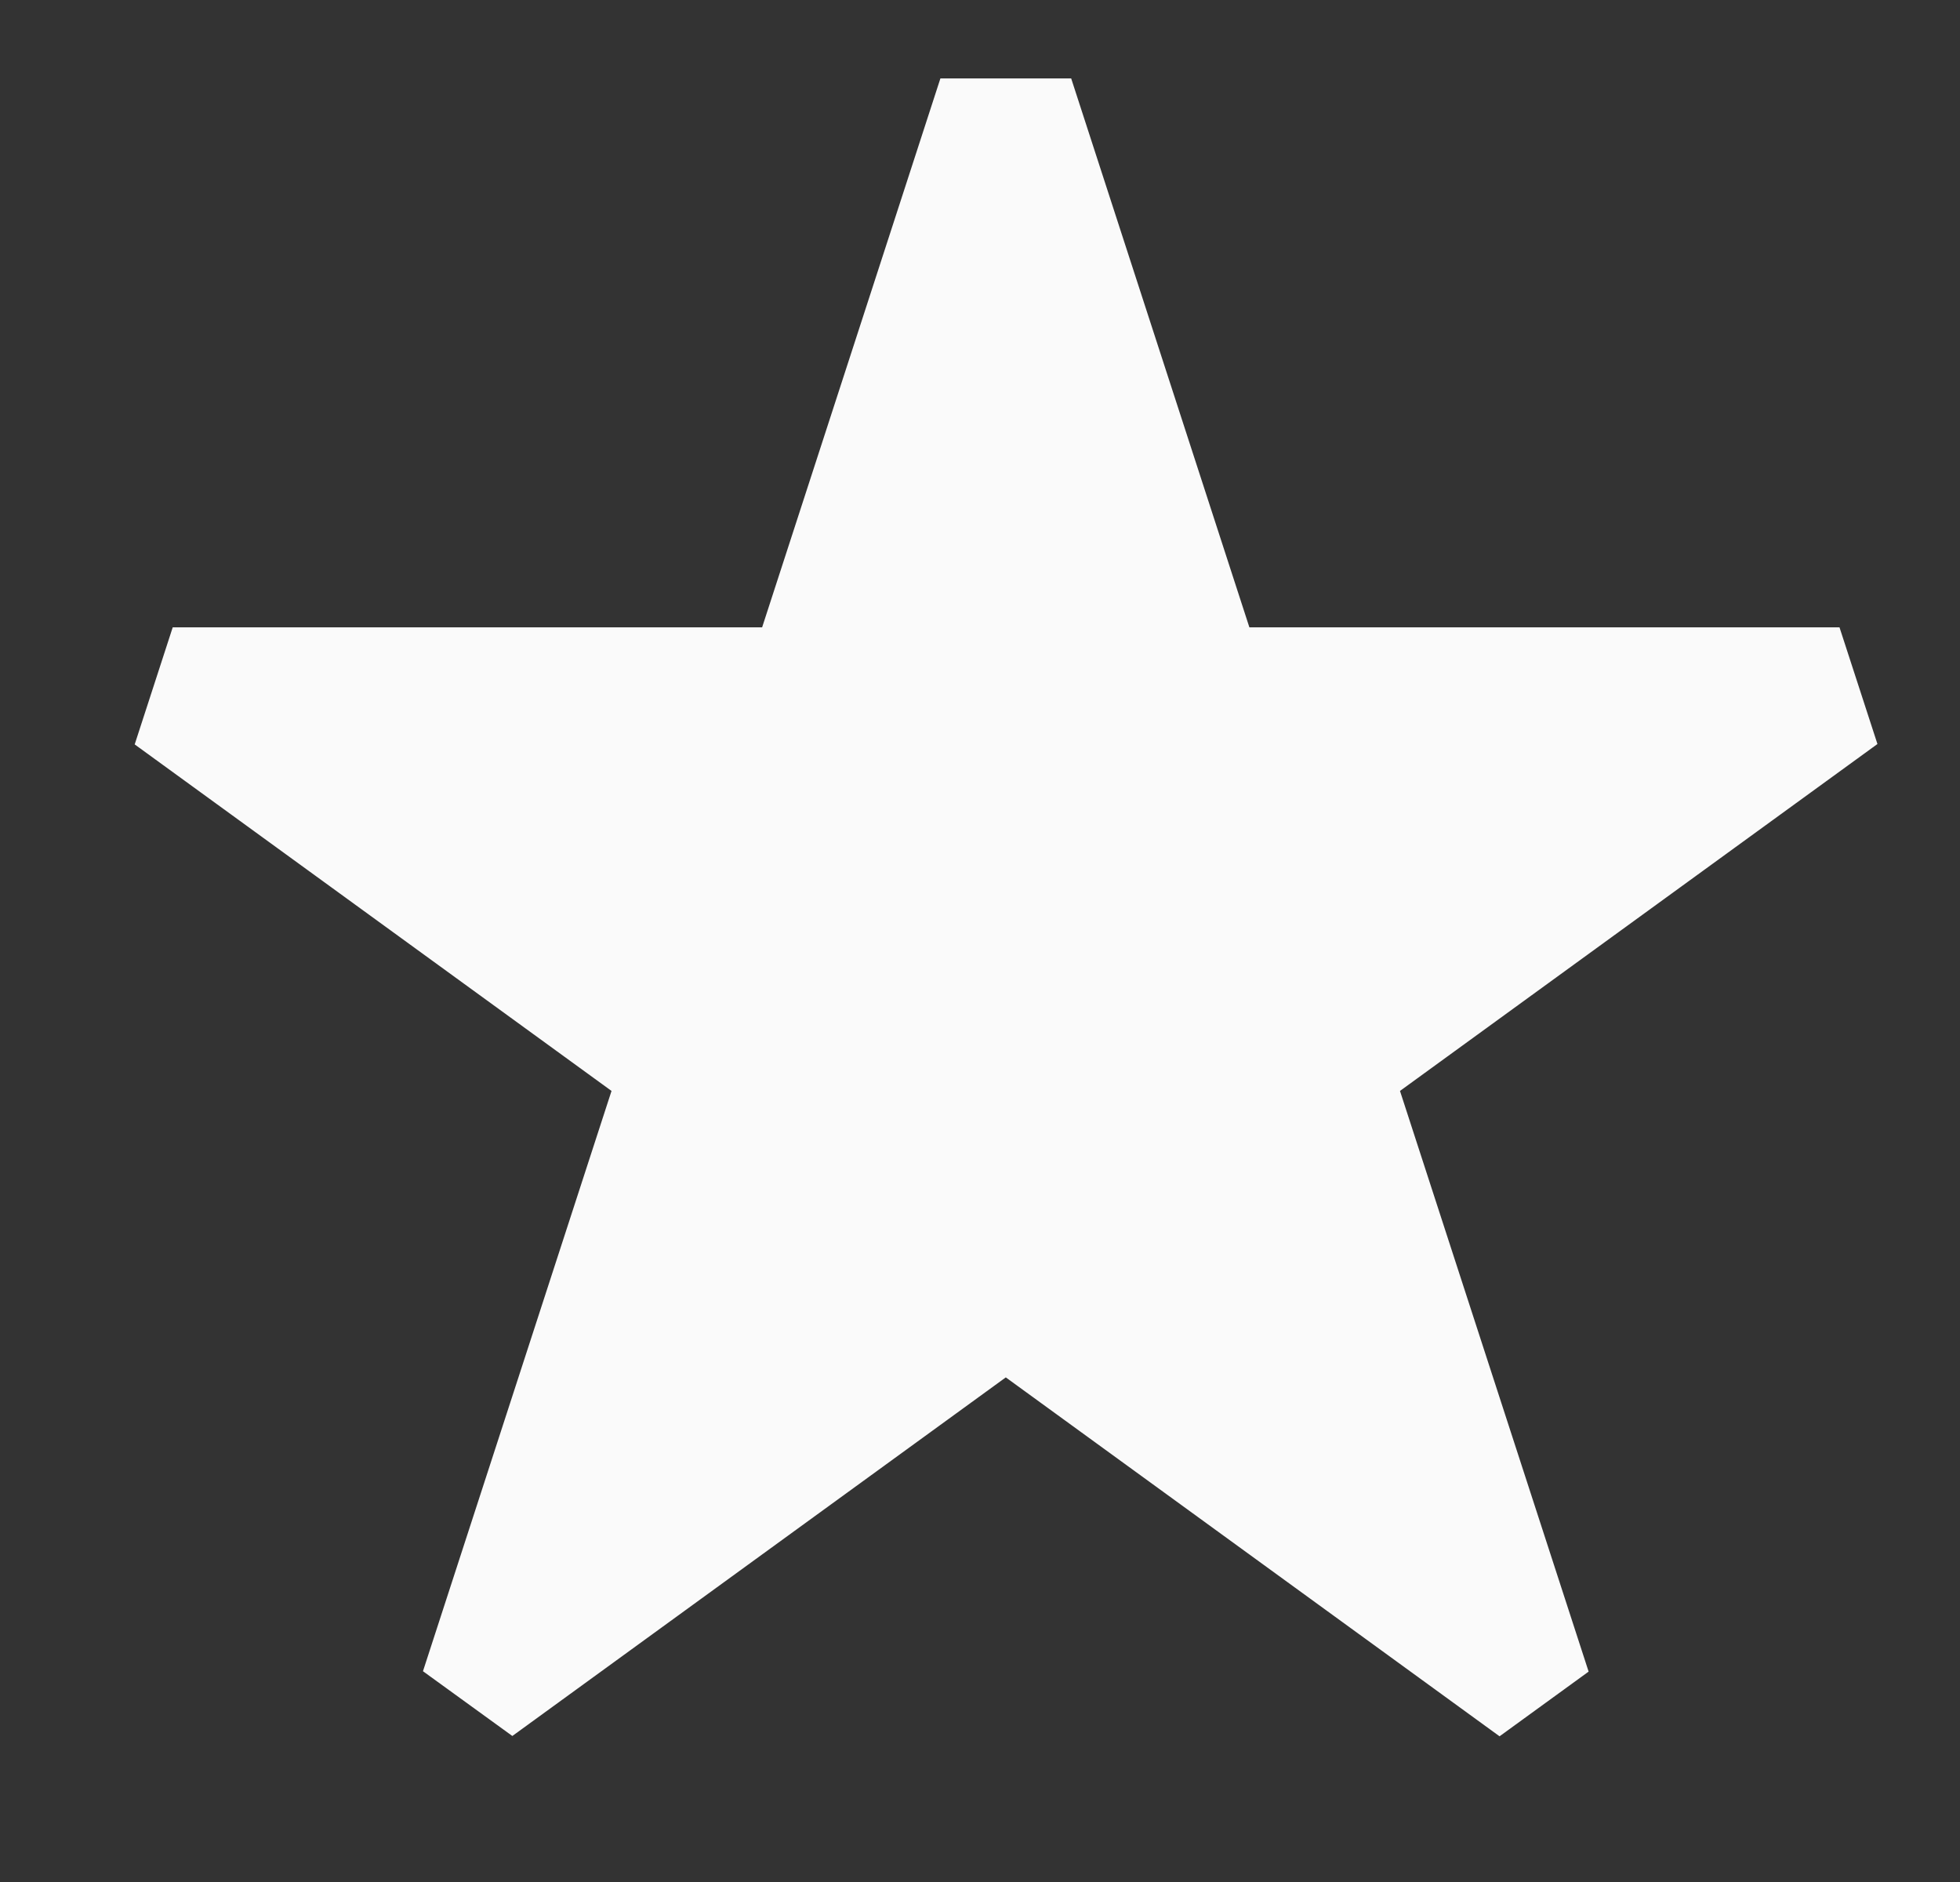 <svg width="25" height="24" viewBox="0 0 25 24" fill="none" xmlns="http://www.w3.org/2000/svg">
<rect x="0" y="0" width="25" height="24" fill="#333333" stroke="none"/>
<path fill-rule="evenodd" clip-rule="evenodd" d="M11.995 1L9.721 8H2.203L1.718 9.493L7.8 13.912L5.395 21.312L6.535 22.138L12.829 17.565L19.127 22.142L20.263 21.317L17.857 13.912L23.947 9.488L23.463 8H15.936L13.663 1H11.995Z" fill="#FAFAFA"/>
</svg>
